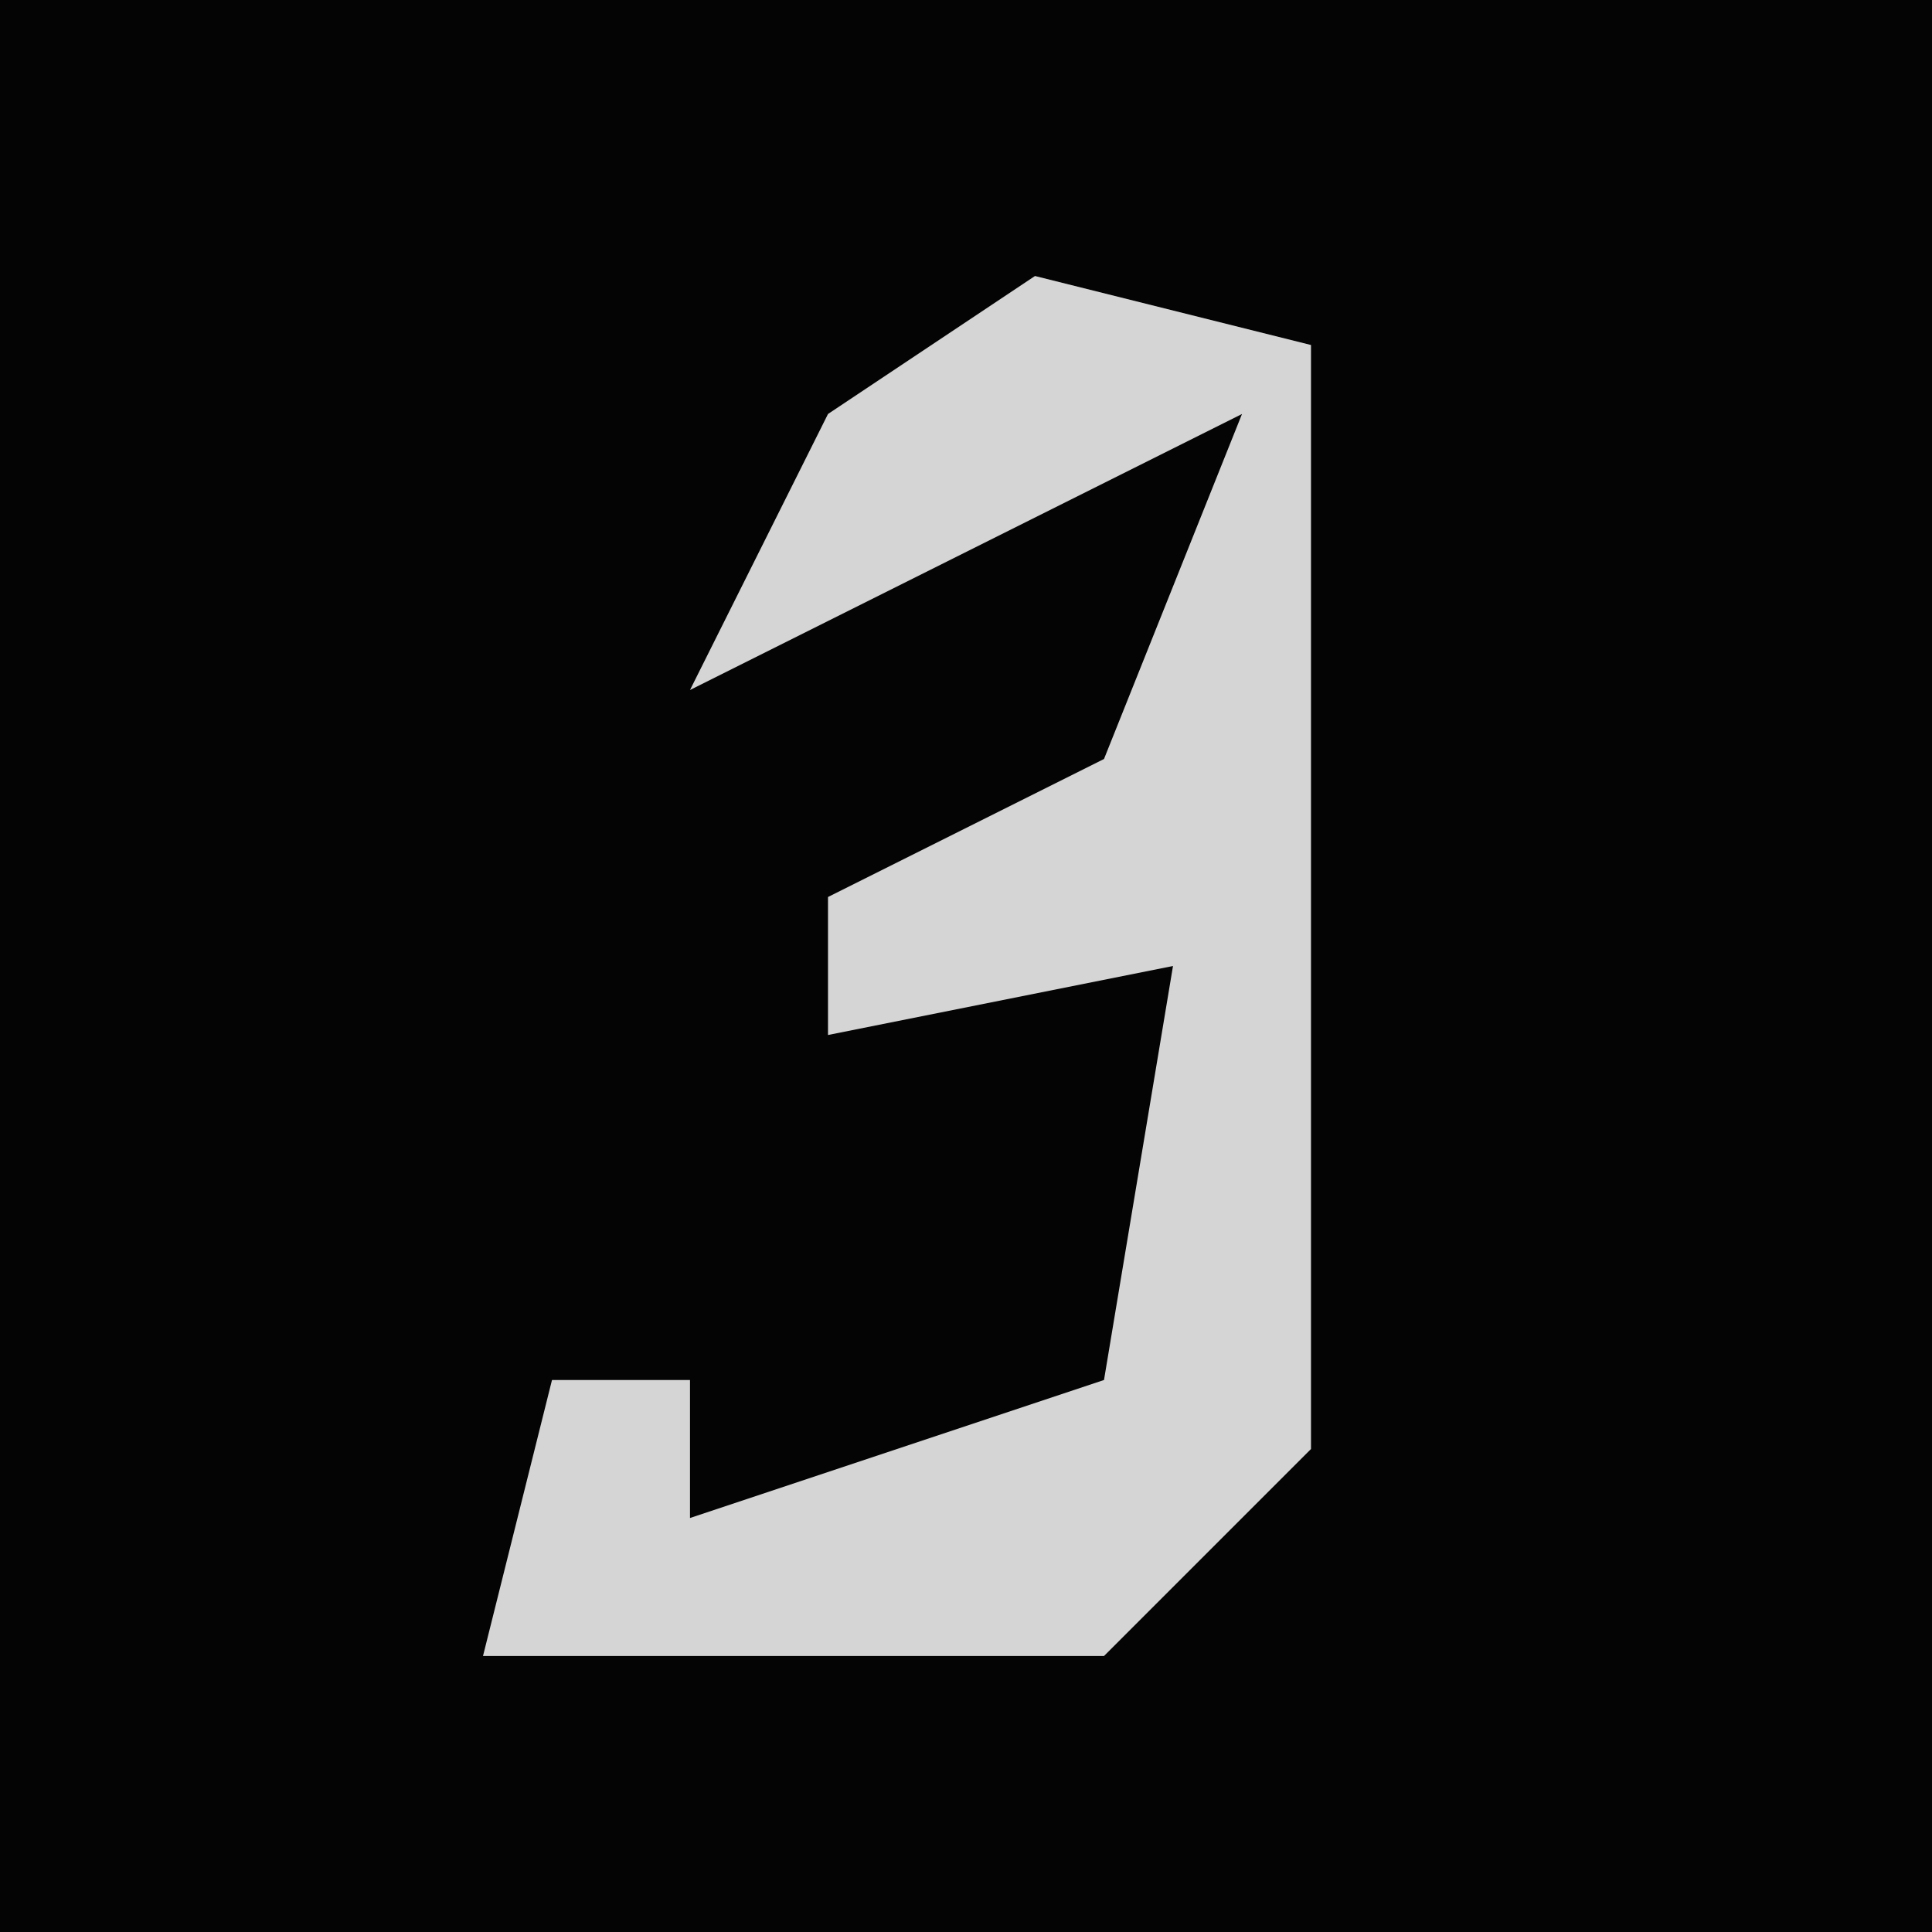 <?xml version="1.0" encoding="UTF-8"?>
<svg version="1.1" xmlns="http://www.w3.org/2000/svg" width="28" height="28">
<path d="M0,0 L28,0 L28,28 L0,28 Z " fill="#040404" transform="translate(0,0)"/>
<path d="M0,0 L4,1 L4,17 L1,20 L-8,20 L-7,16 L-5,16 L-5,18 L1,16 L2,10 L-3,11 L-3,9 L1,7 L3,2 L-3,5 L-5,6 L-3,2 Z " fill="#D5D5D5" transform="translate(15,4)"/>
</svg>

